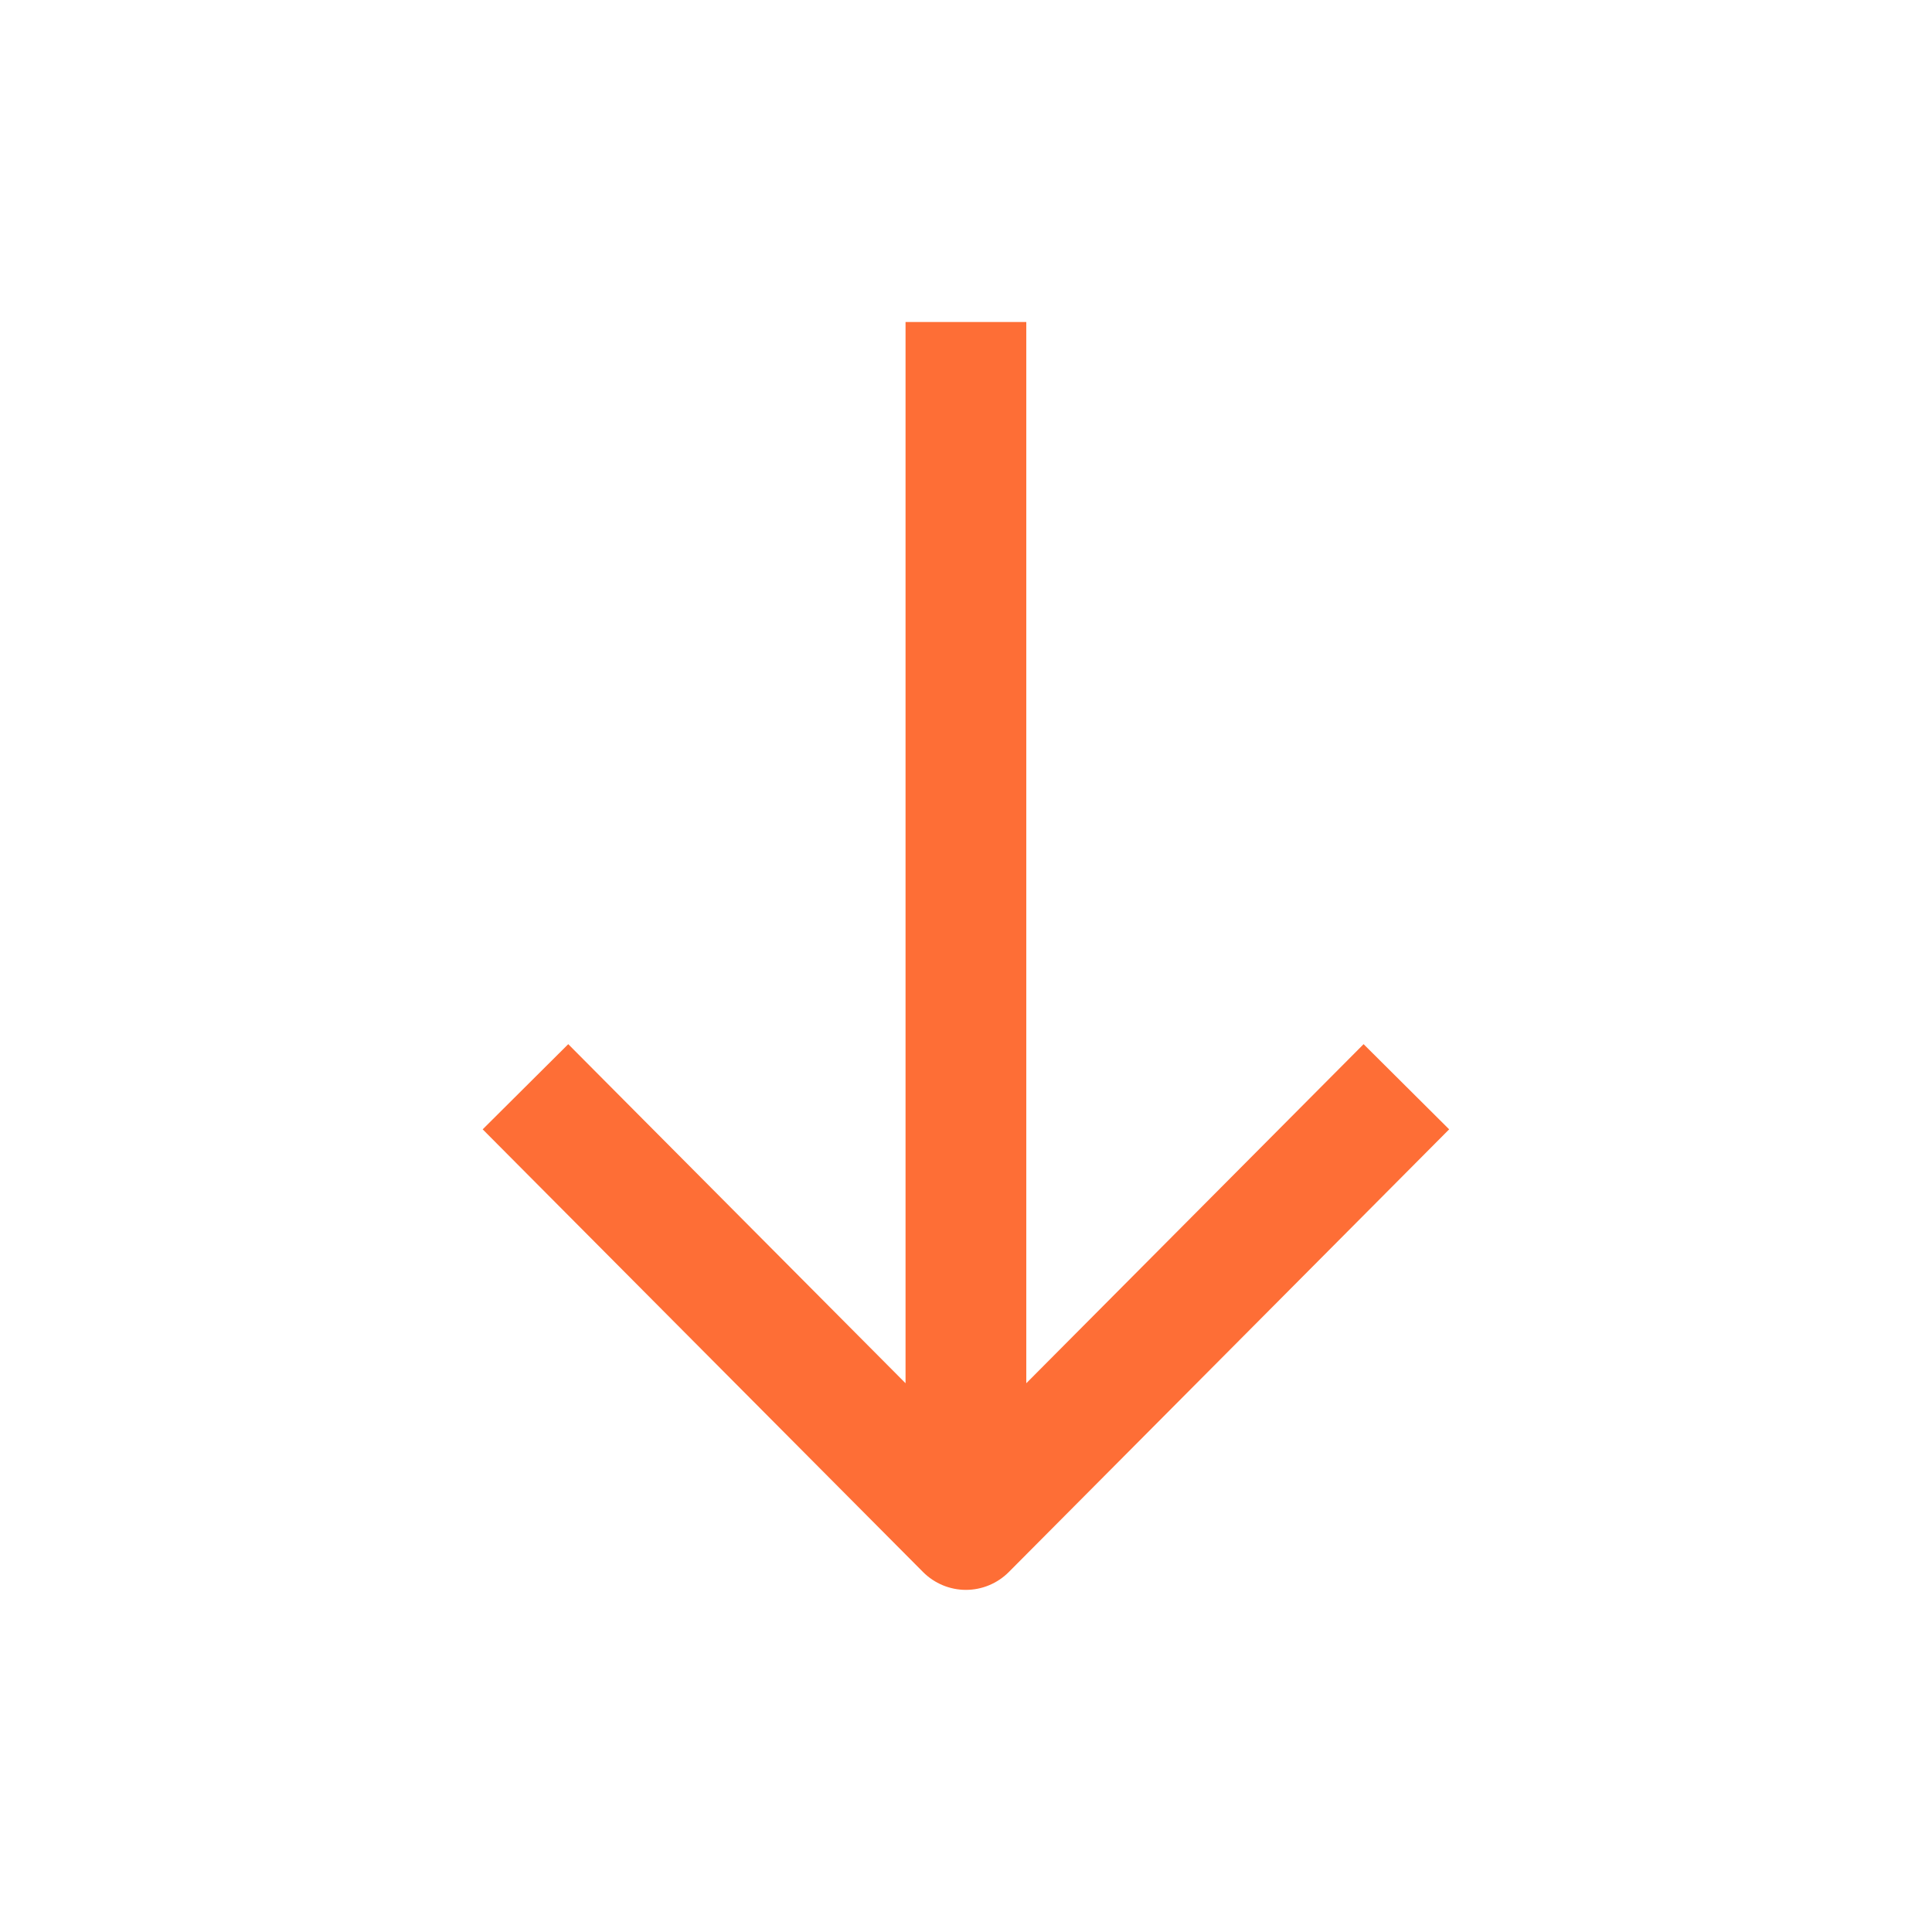 <svg width="24" height="24" viewBox="0 0 24 24" fill="none" xmlns="http://www.w3.org/2000/svg">
<path fill-rule="evenodd" clip-rule="evenodd" d="M12.749 17.183L16.939 12.971L18.002 14.029L12.531 19.529C12.39 19.67 12.199 19.75 11.999 19.75C11.799 19.75 11.608 19.67 11.467 19.529L5.996 14.029L7.059 12.971L11.249 17.183L11.249 4H12.749L12.749 17.183Z" fill="#FE6E36"/>
</svg>

